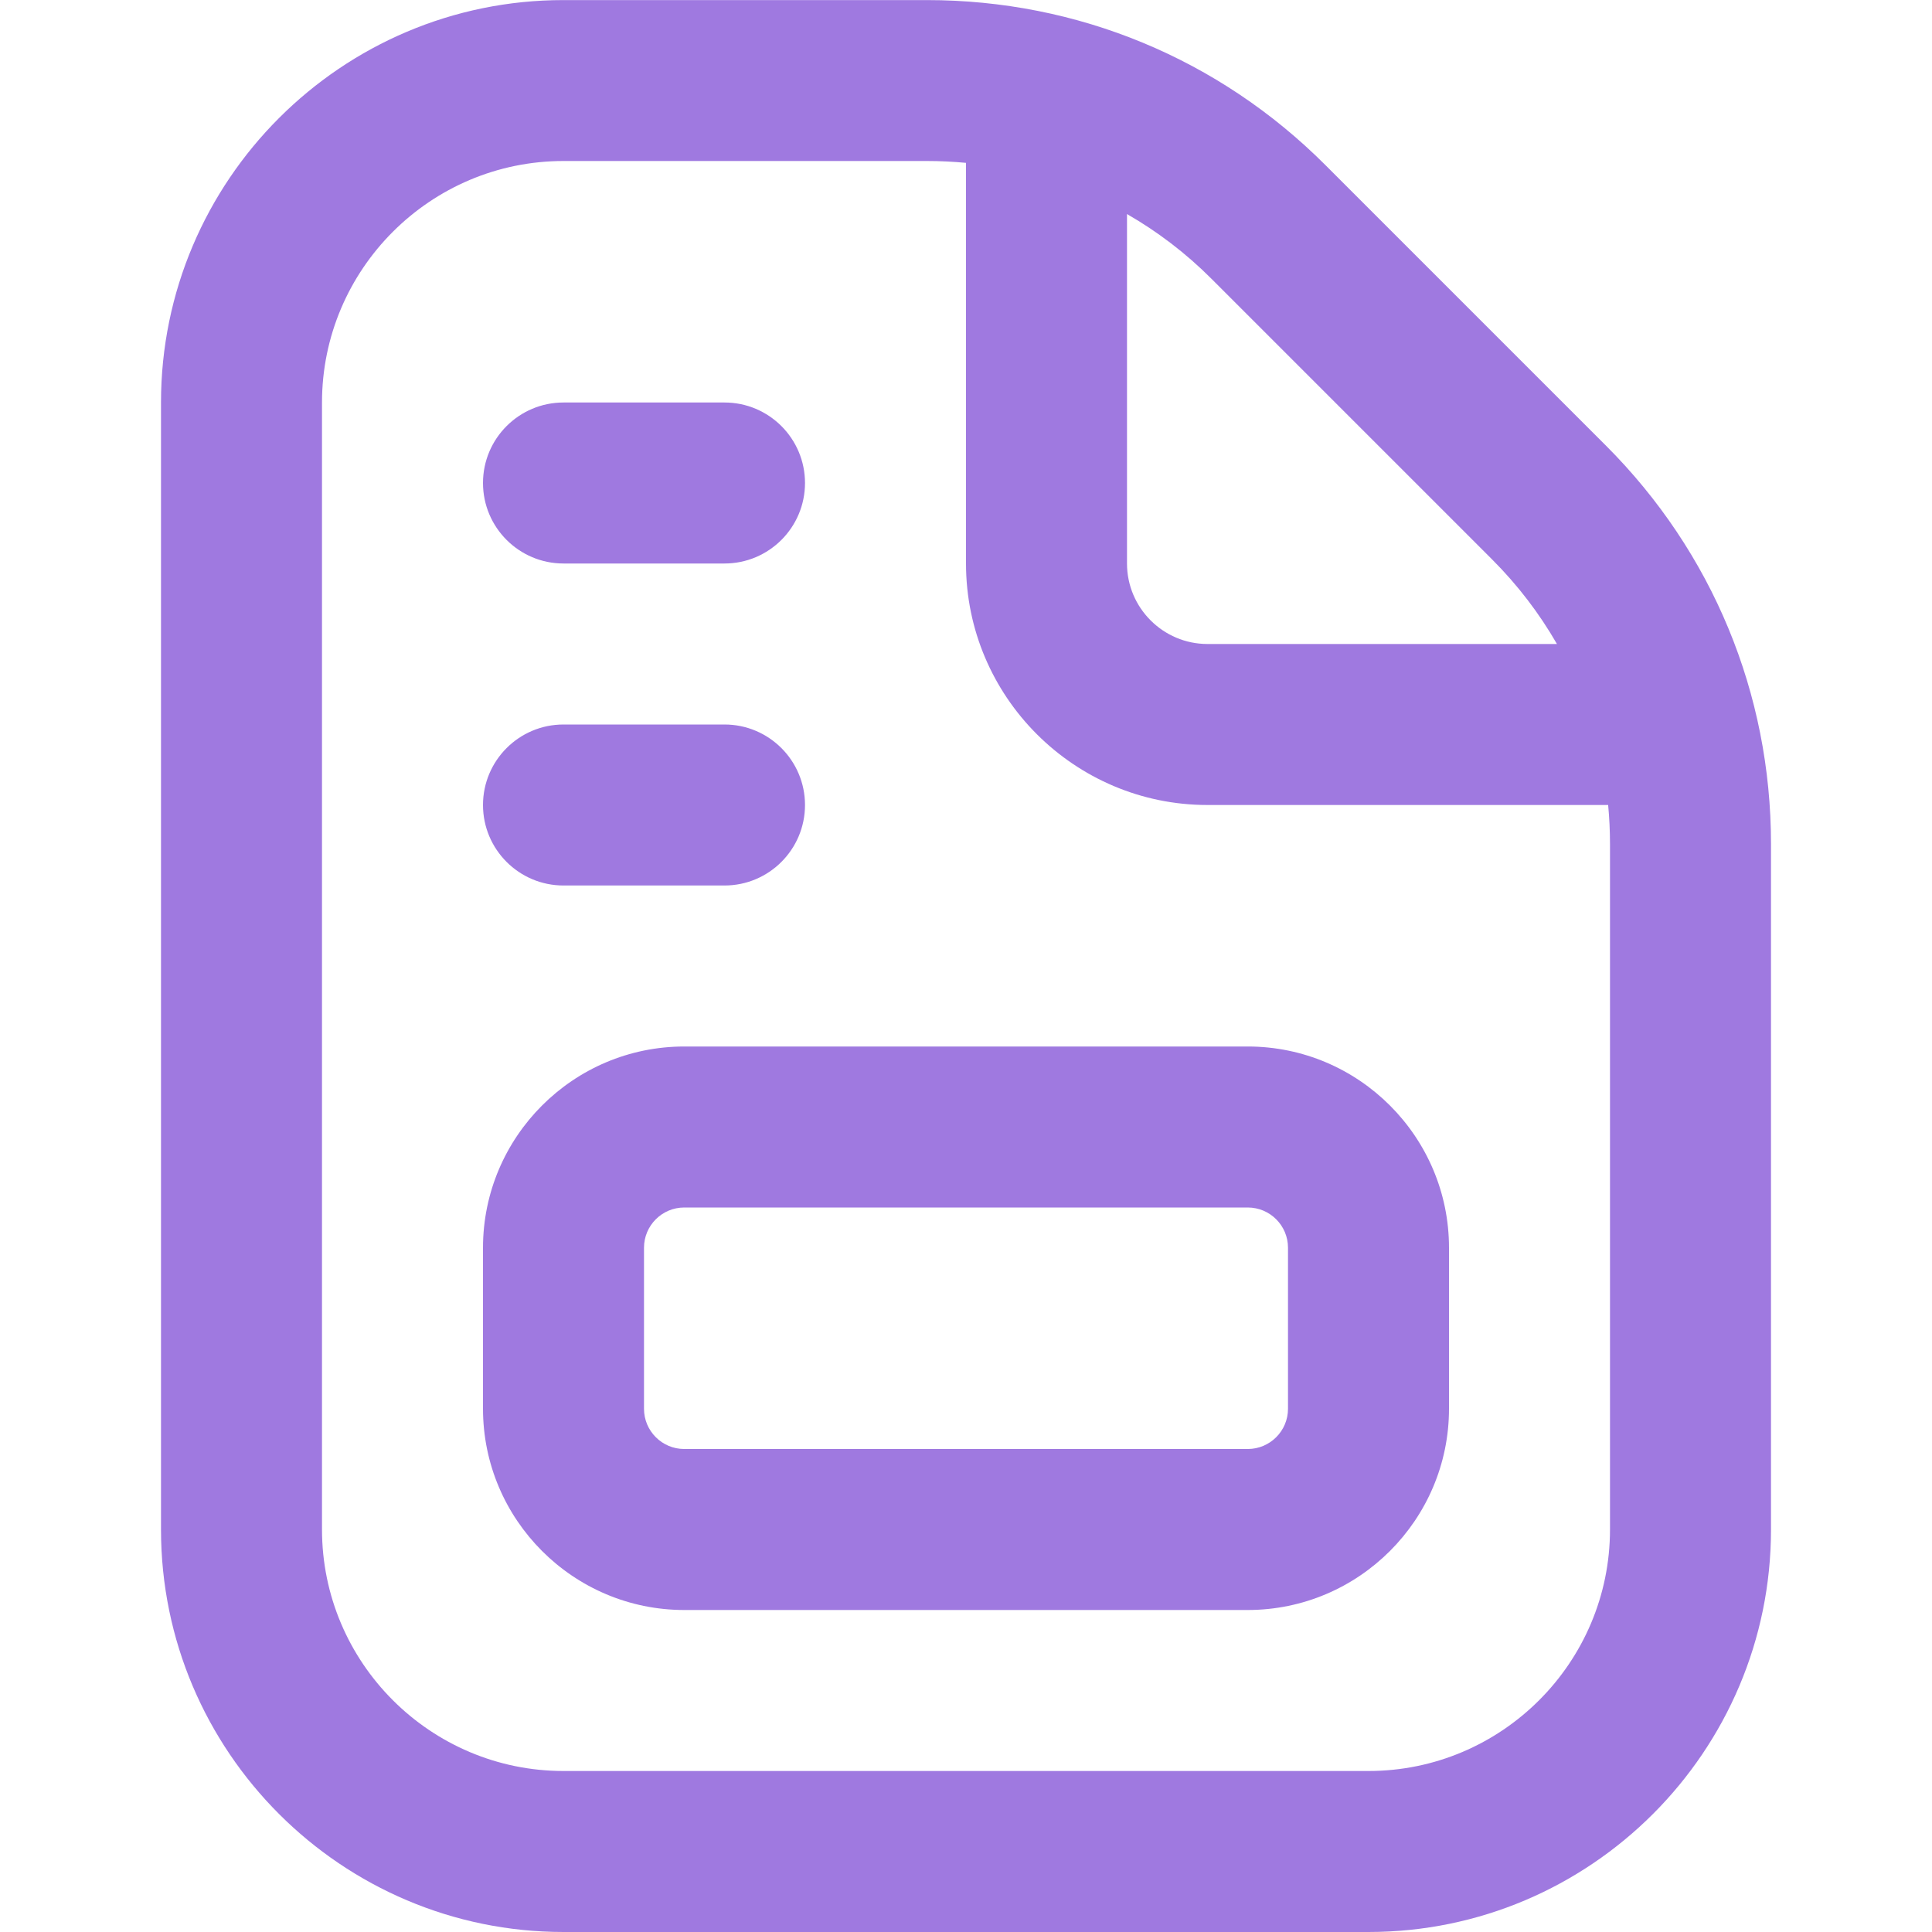 <svg width="24" height="24" viewBox="0 0 24 24" fill="none" xmlns="http://www.w3.org/2000/svg">
<g id="filter">
<path id="Vector" d="M19.95 5.536L16.465 2.051C15.143 0.729 13.385 0.001 11.515 0.001H7C4.243 -2.31033e-05 2 2.243 2 5V19C2 21.757 4.243 24 7 24H17C19.757 24 22 21.757 22 19V10.485C22 8.615 21.272 6.859 19.95 5.536ZM18.536 6.95C18.854 7.268 19.123 7.621 19.341 8H15C14.449 8 14 7.551 14 7V2.659C14.379 2.877 14.733 3.146 15.05 3.464L18.535 6.949L18.536 6.95ZM20 19C20 20.654 18.654 22 17 22H7C5.346 22 4 20.654 4 19V5C4 3.346 5.346 2 7 2H11.515C11.678 2 11.84 2.008 12 2.023V7C12 8.654 13.346 10 15 10H19.977C19.992 10.16 20 10.322 20 10.485V19ZM15.5 13H8.5C7.122 13 6 14.122 6 15.5V17.5C6 18.878 7.122 20 8.5 20H15.5C16.878 20 18 18.878 18 17.5V15.5C18 14.122 16.878 13 15.5 13ZM16 17.5C16 17.776 15.776 18 15.5 18H8.5C8.224 18 8 17.776 8 17.5V15.5C8 15.224 8.224 15 8.5 15H15.5C15.776 15 16 15.224 16 15.5V17.5ZM6 10C6 9.448 6.448 9 7 9H9C9.552 9 10 9.448 10 10C10 10.552 9.552 11 9 11H7C6.448 11 6 10.552 6 10ZM6 6C6 5.448 6.448 5 7 5H9C9.552 5 10 5.448 10 6C10 6.552 9.552 7 9 7H7C6.448 7 6 6.552 6 6Z" fill="#9F79E0"/>
</g>
</svg>
